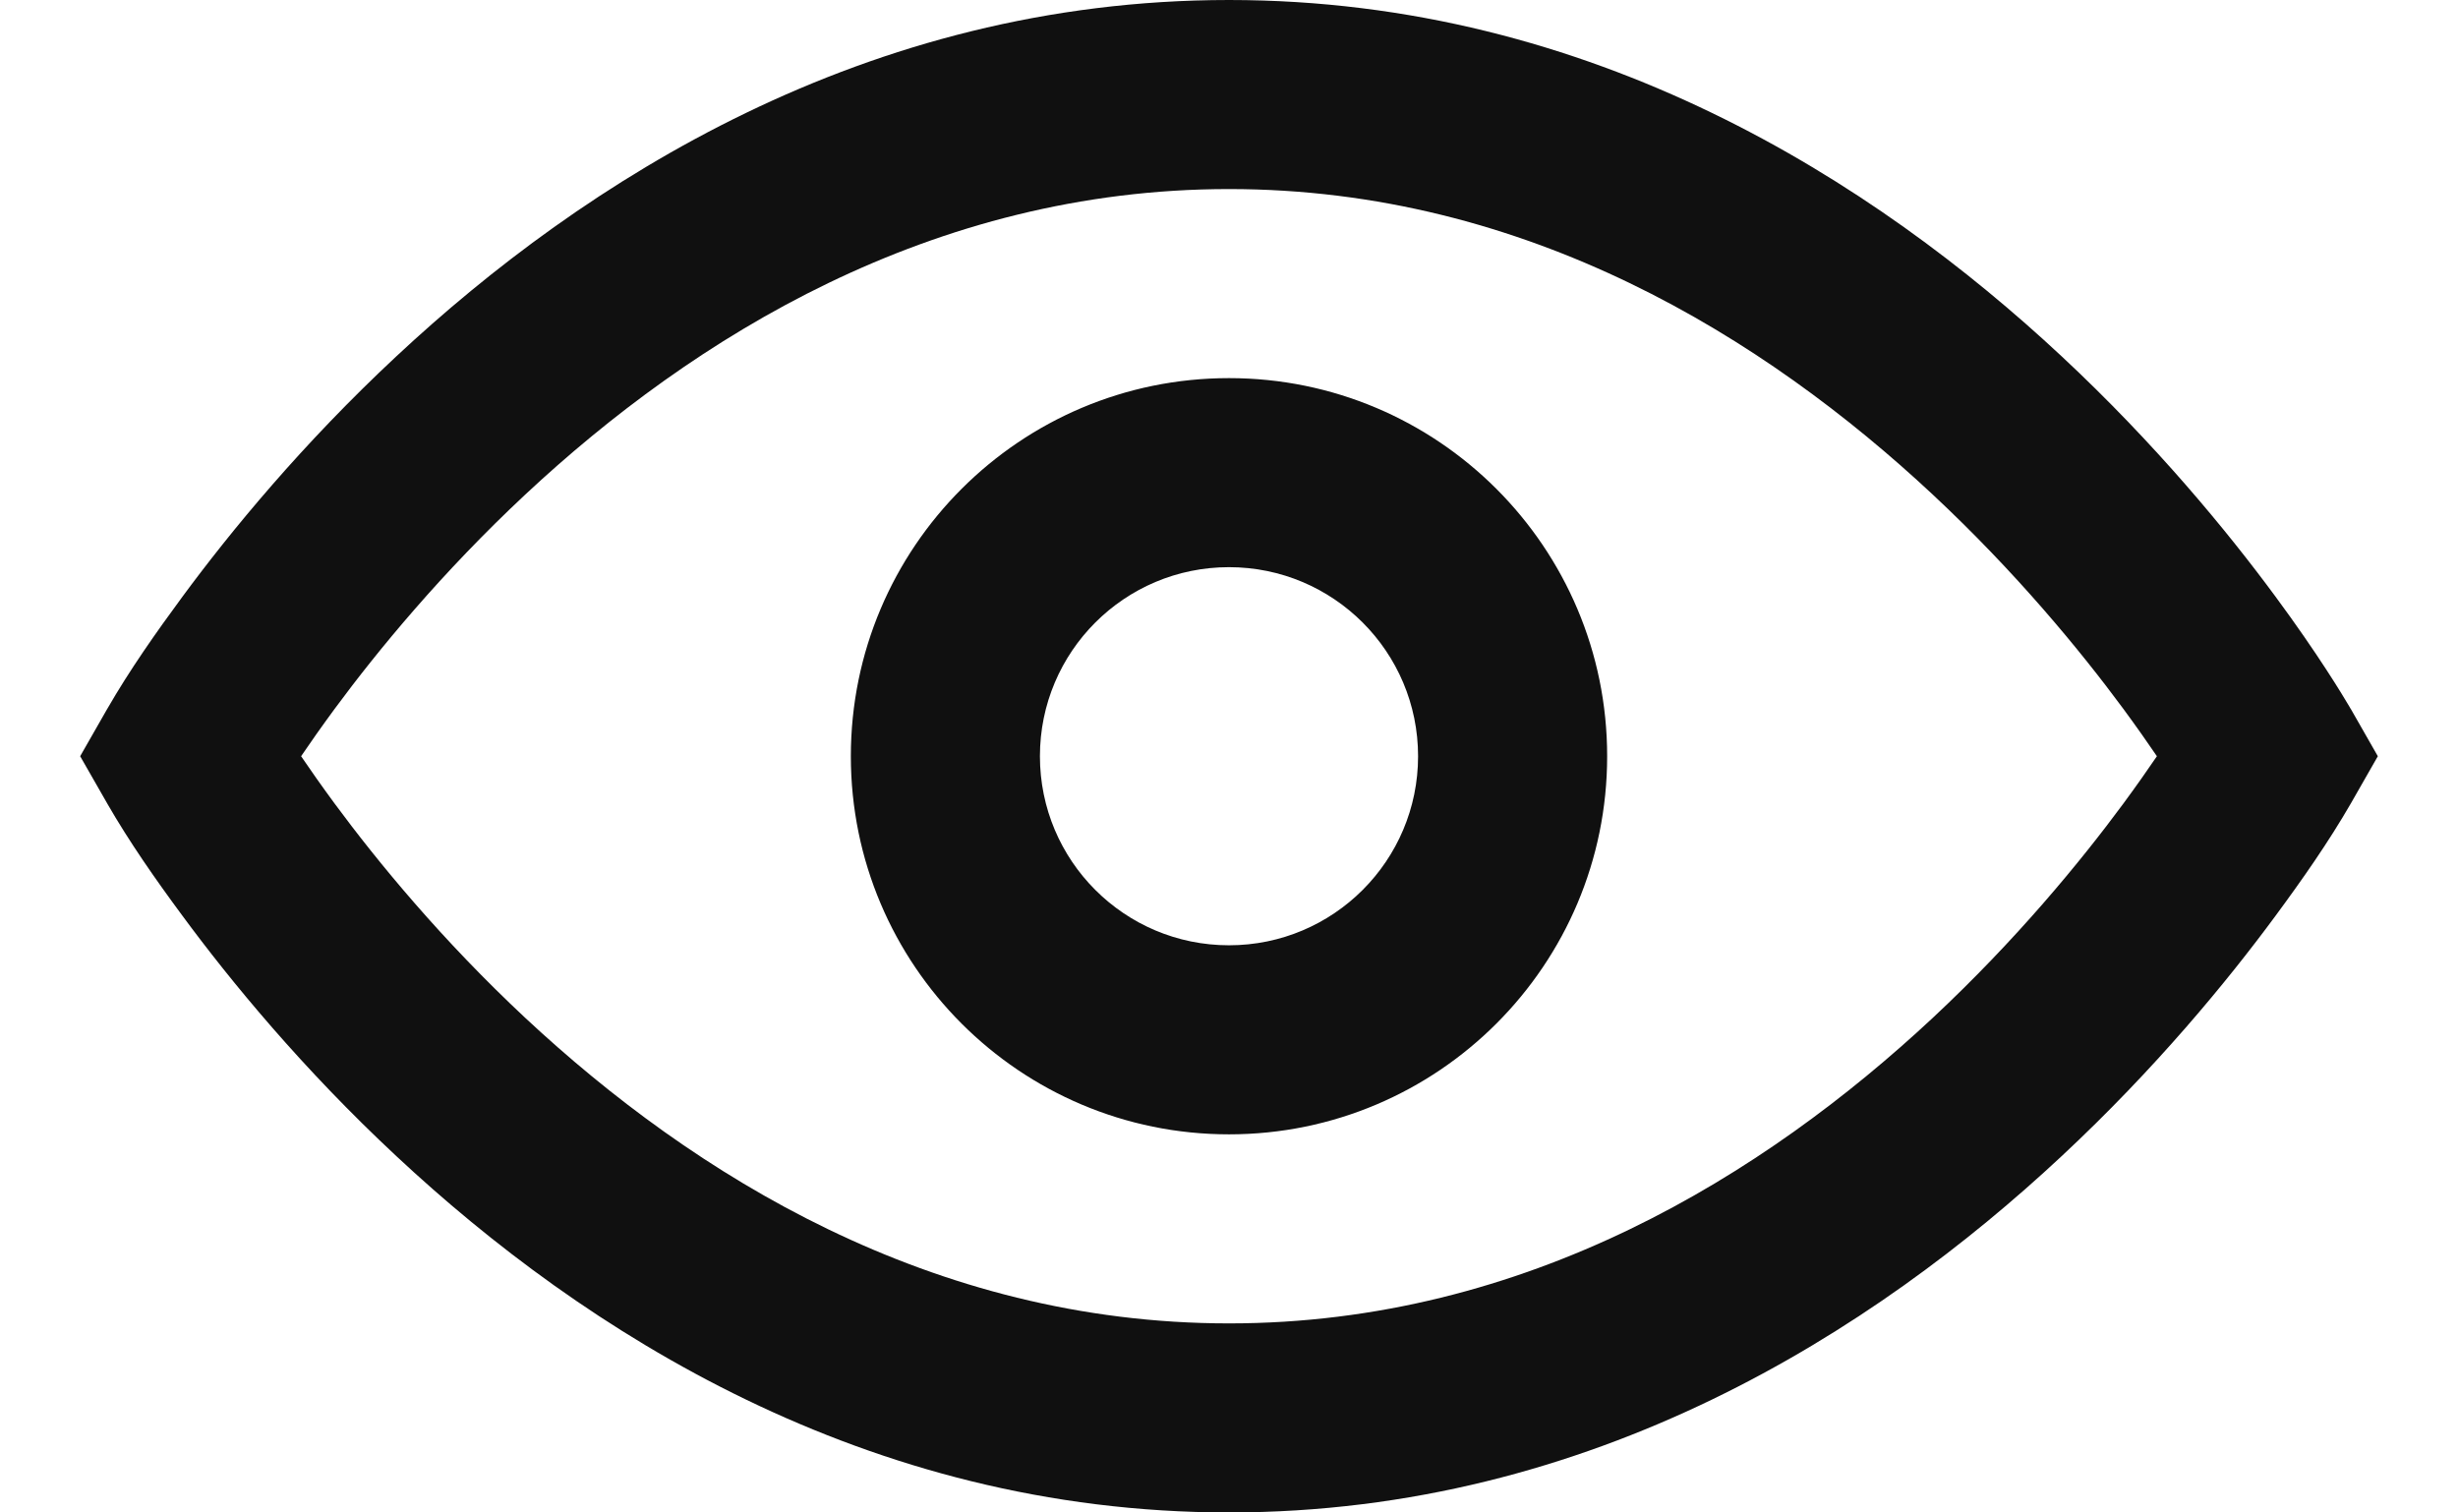 <svg version="1.1" baseProfile="full" xmlns="http://www.w3.org/2000/svg" xmlns:xlink="http://www.w3.org/1999/xlink" xmlns:ev="http://www.w3.org/2001/xml-events" xml:space="preserve" x="0px" y="0px" width="26px" height="16px"  viewBox="0 0 26 16" preserveAspectRatio="none" shape-rendering="geometricPrecision">"<path fill-rule="evenodd" clip-rule="evenodd" d="M3.185 8C3.282 8.143 3.4 8.311 3.539 8.5C3.996 9.119 4.675 9.945 5.557 10.769C7.332 12.425 9.85 14 13 14C16.15 14 18.668 12.425 20.443 10.769C21.325 9.945 22.004 9.119 22.461 8.5C22.6 8.311 22.718 8.143 22.815 8C22.718 7.857 22.6 7.689 22.461 7.5C22.004 6.881 21.325 6.055 20.443 5.231C18.668 3.574 16.15 2 13 2C9.85 2 7.332 3.574 5.557 5.231C4.675 6.055 3.996 6.881 3.539 7.5C3.4 7.689 3.282 7.857 3.185 8ZM24.868 7.503L24.862 7.494L24.85 7.473C24.781 7.356 24.519 6.92 24.07 6.312C23.559 5.619 22.8 4.695 21.807 3.769C19.832 1.926 16.849 0 13 0C9.15 0 6.168 1.926 4.193 3.769C3.2 4.695 2.441 5.619 1.93 6.312C1.647 6.696 1.372 7.087 1.134 7.5L1.133 7.502L1.132 7.503C1.132 7.503 1.132 7.504 2 8L1.132 7.503L0.848 8L1.132 8.496L2 8C1.132 8.496 1.132 8.496 1.132 8.496L1.133 8.498C1.371 8.911 1.646 9.304 1.93 9.688C2.441 10.381 3.2 11.305 4.193 12.231C6.168 14.075 9.15 16 13 16C16.849 16 19.832 14.075 21.807 12.231C22.8 11.305 23.559 10.381 24.07 9.688C24.354 9.303 24.629 8.911 24.868 8.497C24.986 8.29 24.5 8.5 24.342 7.937C24.388 7.83 24.5 7.5 24.868 7.503ZM24.868 8.497L25.152 8L24.868 7.503C24.5 7.5 24.388 7.83 24.342 7.937C24.5 8.5 24.986 8.29 24.868 8.497ZM13 6C11.895 6 11 6.895 11 8C11 9.105 11.895 10 13 10C14.104 10 15 9.105 15 8C15 6.895 14.104 6 13 6ZM9 8C9 5.791 10.791 4 13 4C15.209 4 17 5.791 17 8C17 10.209 15.209 12 13 12C10.791 12 9 10.209 9 8Z" fill="#101010"/></svg>
